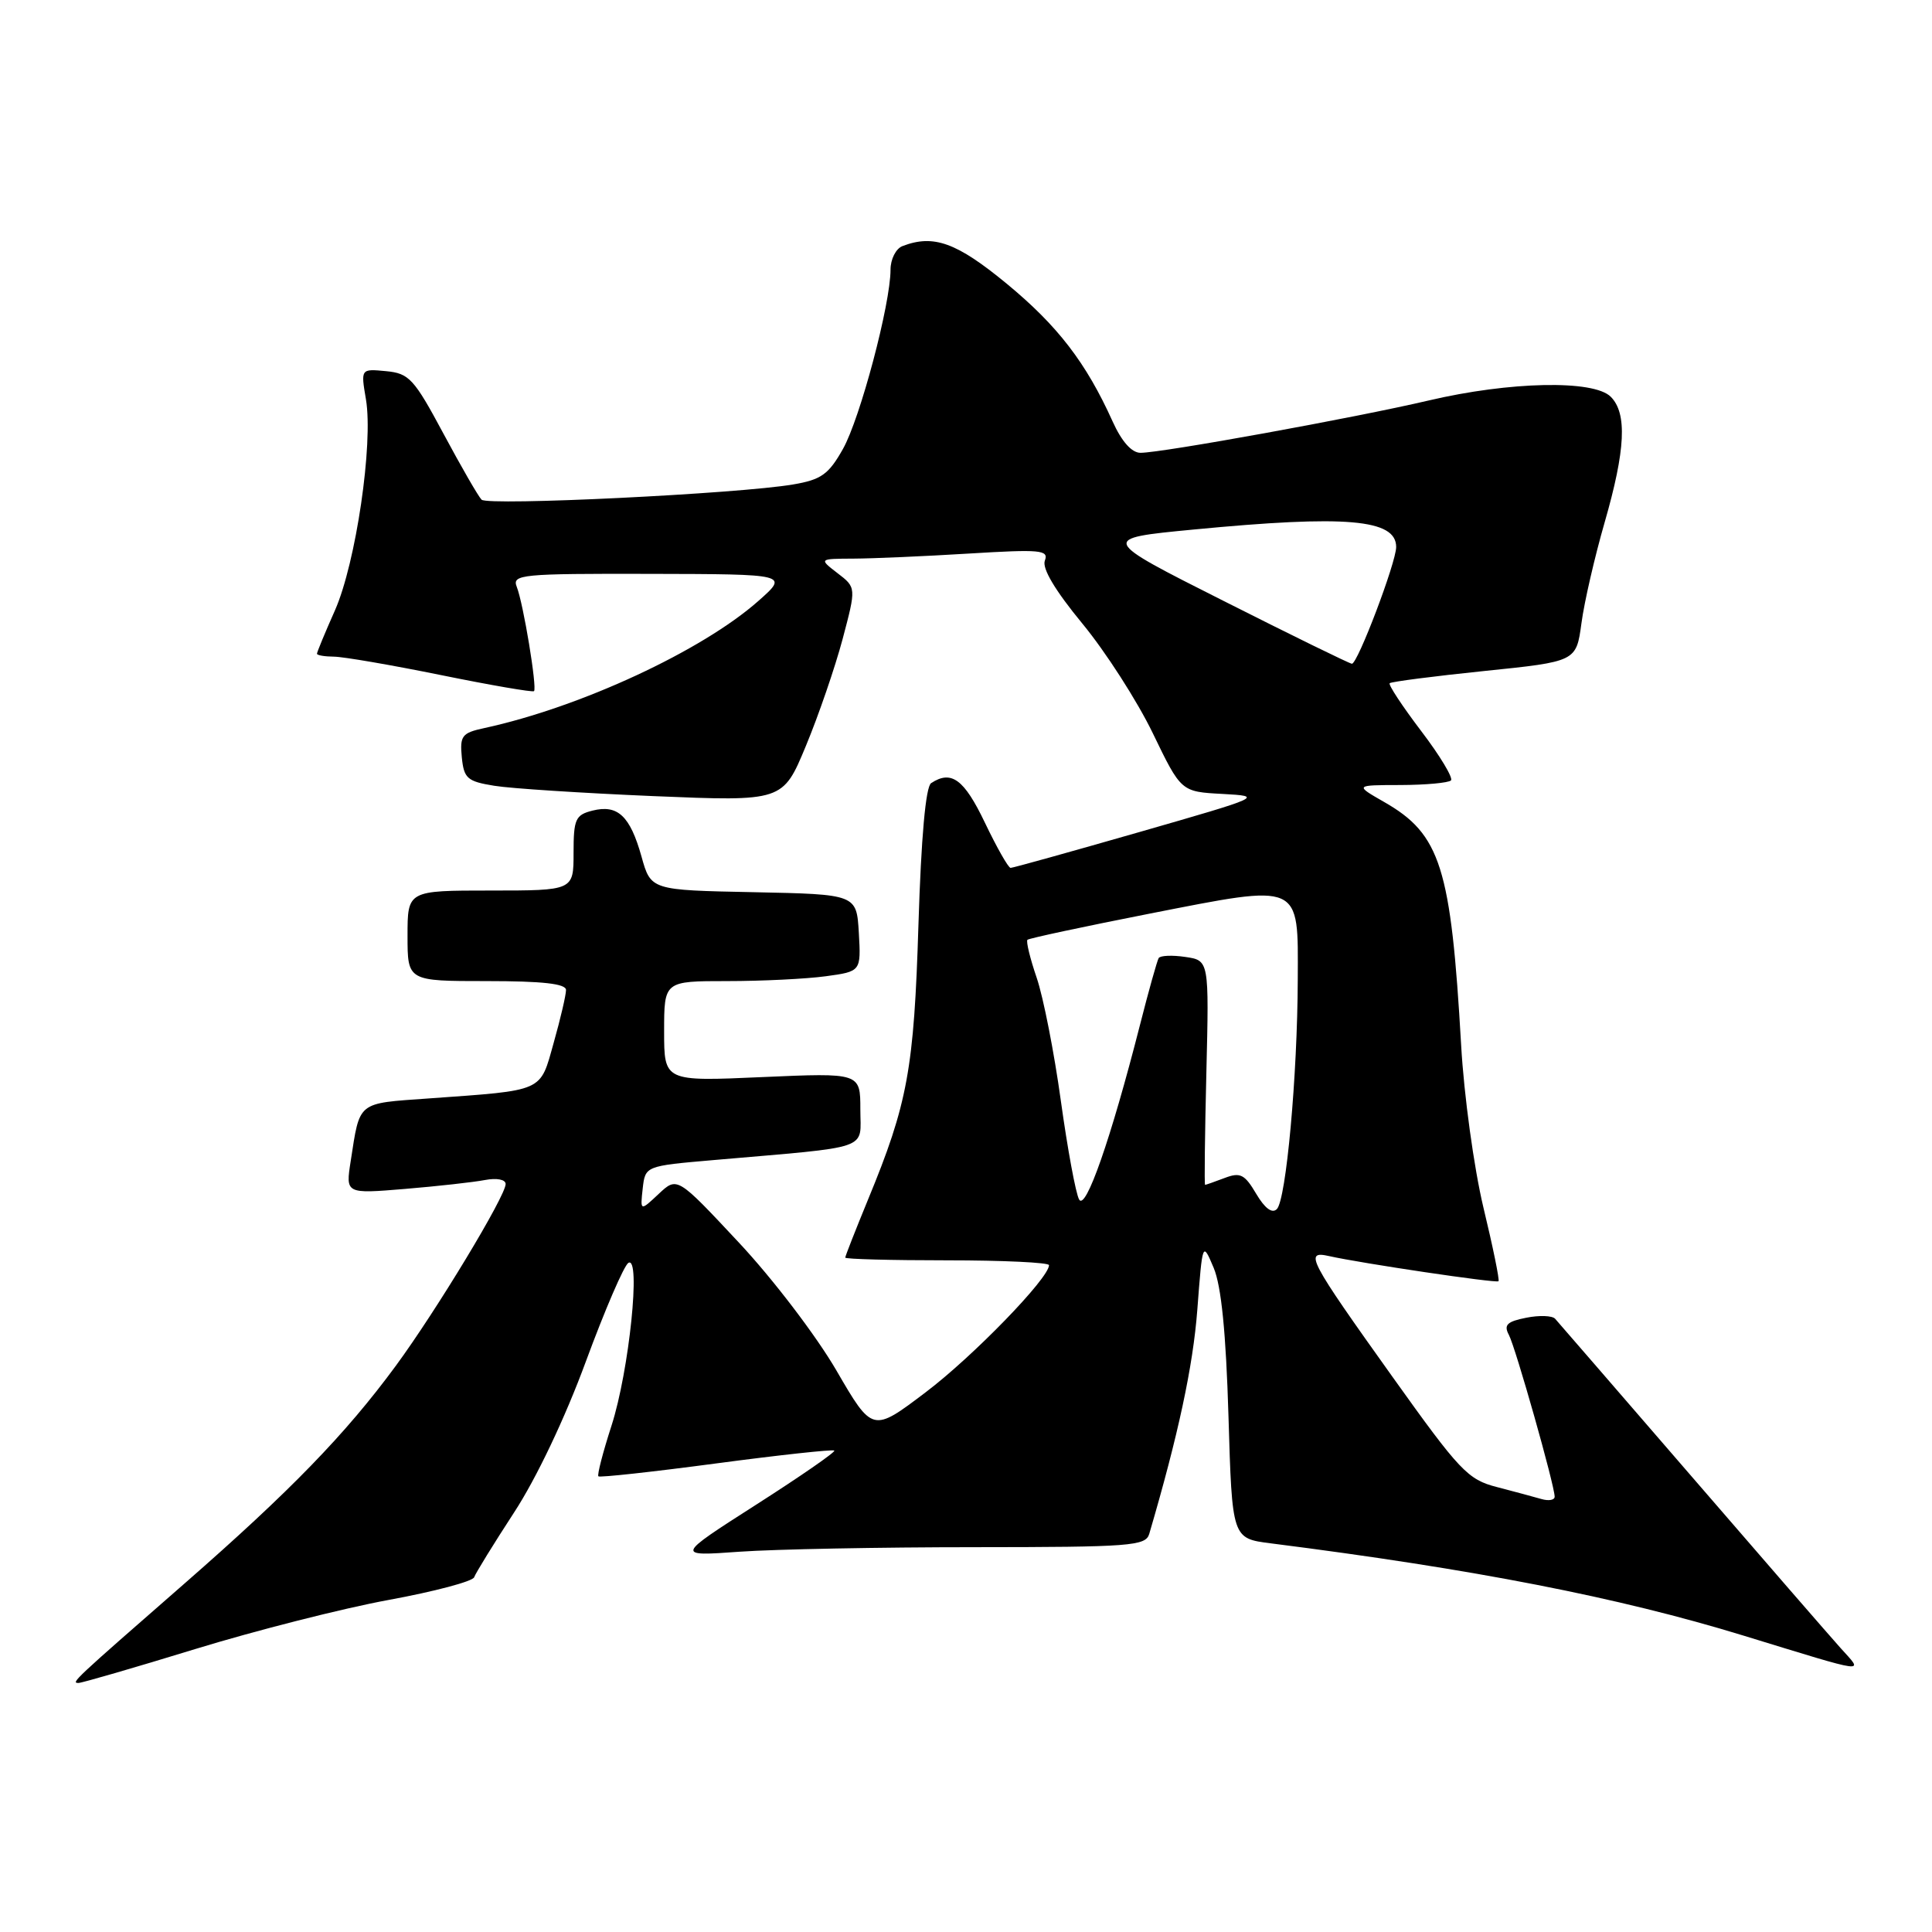 <?xml version="1.0" encoding="UTF-8" standalone="no"?>
<!DOCTYPE svg PUBLIC "-//W3C//DTD SVG 1.1//EN" "http://www.w3.org/Graphics/SVG/1.1/DTD/svg11.dtd" >
<svg xmlns="http://www.w3.org/2000/svg" xmlns:xlink="http://www.w3.org/1999/xlink" version="1.1" viewBox="0 0 256 256">
 <g >
 <path fill="currentColor"
d=" M 25.86 218.51 C 33.91 216.04 45.45 213.11 51.50 212.00 C 57.55 210.89 62.65 209.54 62.83 208.99 C 63.02 208.45 65.39 204.60 68.10 200.44 C 71.06 195.92 74.88 187.88 77.62 180.43 C 80.14 173.59 82.68 167.70 83.26 167.34 C 84.95 166.29 83.37 181.64 81.03 188.90 C 79.89 192.42 79.11 195.44 79.29 195.62 C 79.47 195.80 86.50 195.03 94.91 193.91 C 103.33 192.79 110.36 192.03 110.55 192.21 C 110.73 192.40 106.07 195.62 100.19 199.38 C 89.50 206.22 89.50 206.22 98.00 205.61 C 102.67 205.28 116.69 205.01 129.13 205.01 C 149.82 205.00 151.81 204.85 152.28 203.25 C 156.13 190.14 158.08 181.04 158.65 173.56 C 159.34 164.50 159.34 164.50 160.82 168.00 C 161.83 170.40 162.45 176.60 162.78 187.67 C 163.26 203.85 163.26 203.85 168.38 204.50 C 195.34 207.92 214.47 211.65 231.00 216.72 C 247.95 221.91 246.94 221.78 243.90 218.39 C 242.47 216.80 233.53 206.50 224.03 195.50 C 214.52 184.50 206.44 175.16 206.06 174.74 C 205.68 174.32 203.95 174.26 202.22 174.61 C 199.69 175.11 199.23 175.56 199.93 176.87 C 200.82 178.54 206.00 196.84 206.00 198.32 C 206.00 198.77 205.21 198.91 204.25 198.63 C 203.29 198.35 200.63 197.64 198.34 197.04 C 194.50 196.06 193.41 194.90 184.57 182.52 C 173.38 166.85 172.76 165.68 176.12 166.44 C 180.34 167.39 198.28 170.06 198.56 169.77 C 198.72 169.62 197.82 165.22 196.56 160.00 C 195.31 154.76 193.98 145.11 193.61 138.50 C 192.26 114.91 190.88 110.54 183.41 106.27 C 179.50 104.03 179.50 104.03 185.58 104.02 C 188.93 104.01 191.93 103.73 192.26 103.41 C 192.58 103.09 190.81 100.14 188.31 96.86 C 185.82 93.58 183.94 90.73 184.14 90.53 C 184.34 90.33 189.98 89.60 196.68 88.91 C 208.86 87.66 208.86 87.66 209.55 82.58 C 209.92 79.78 211.31 73.78 212.62 69.23 C 215.39 59.62 215.63 54.77 213.43 52.57 C 211.17 50.31 200.05 50.54 189.29 53.07 C 179.57 55.35 153.98 60.00 151.12 60.00 C 149.96 60.00 148.63 58.51 147.43 55.85 C 143.92 48.07 140.16 43.17 133.38 37.58 C 126.76 32.13 123.71 31.02 119.58 32.61 C 118.71 32.94 118.00 34.35 118.00 35.73 C 118.00 40.28 113.98 55.42 111.70 59.48 C 109.80 62.86 108.82 63.56 105.11 64.19 C 97.89 65.43 64.65 67.05 63.81 66.21 C 63.38 65.78 61.11 61.84 58.76 57.46 C 54.86 50.18 54.21 49.47 51.15 49.18 C 47.80 48.86 47.80 48.86 48.49 52.92 C 49.48 58.80 47.16 74.57 44.39 80.86 C 43.07 83.82 42.00 86.42 42.00 86.62 C 42.00 86.83 43.01 87.00 44.25 87.01 C 45.49 87.02 51.88 88.12 58.47 89.46 C 65.05 90.80 70.58 91.75 70.76 91.58 C 71.19 91.14 69.35 79.97 68.47 77.75 C 67.83 76.12 69.06 76.00 86.14 76.04 C 104.50 76.08 104.50 76.08 100.50 79.62 C 93.04 86.23 76.89 93.72 64.19 96.47 C 61.21 97.11 60.92 97.49 61.19 100.33 C 61.47 103.15 61.91 103.54 65.50 104.12 C 67.70 104.48 77.20 105.09 86.61 105.49 C 103.73 106.20 103.73 106.20 106.78 98.85 C 108.46 94.81 110.65 88.43 111.65 84.68 C 113.46 77.85 113.46 77.85 110.98 75.95 C 108.50 74.04 108.50 74.04 113.09 74.02 C 115.62 74.01 122.50 73.71 128.37 73.35 C 137.87 72.77 138.99 72.87 138.45 74.28 C 138.05 75.30 139.81 78.25 143.42 82.63 C 146.49 86.35 150.69 92.89 152.75 97.15 C 156.50 104.91 156.50 104.91 162.00 105.20 C 167.43 105.50 167.30 105.56 150.98 110.25 C 141.89 112.86 134.21 115.00 133.91 115.00 C 133.61 115.00 132.08 112.30 130.50 109.00 C 127.75 103.25 126.06 102.00 123.38 103.77 C 122.66 104.24 122.06 110.92 121.70 122.50 C 121.11 141.66 120.28 146.21 115.01 158.97 C 113.36 162.99 112.00 166.44 112.00 166.64 C 112.00 166.84 118.08 167.00 125.50 167.00 C 132.93 167.00 139.00 167.29 139.00 167.64 C 139.00 169.36 128.93 179.74 122.66 184.48 C 115.61 189.82 115.61 189.82 110.82 181.58 C 108.17 177.02 102.39 169.43 97.88 164.62 C 89.73 155.90 89.73 155.90 87.28 158.20 C 84.83 160.50 84.83 160.50 85.16 157.50 C 85.50 154.50 85.50 154.50 94.50 153.72 C 115.78 151.87 114.00 152.49 114.00 147.00 C 114.00 142.15 114.00 142.15 101.00 142.72 C 88.00 143.30 88.00 143.30 88.00 136.65 C 88.00 130.00 88.00 130.00 96.36 130.00 C 100.96 130.00 106.83 129.71 109.41 129.36 C 114.09 128.72 114.09 128.72 113.80 123.61 C 113.50 118.50 113.50 118.50 99.87 118.22 C 86.24 117.95 86.24 117.95 85.00 113.49 C 83.49 108.11 81.85 106.57 78.51 107.41 C 76.25 107.98 76.00 108.53 76.00 113.02 C 76.00 118.00 76.00 118.00 65.00 118.00 C 54.00 118.00 54.00 118.00 54.00 124.00 C 54.00 130.00 54.00 130.00 64.50 130.00 C 71.92 130.00 75.00 130.35 75.00 131.18 C 75.00 131.84 74.27 134.98 73.37 138.16 C 71.52 144.76 72.24 144.44 56.79 145.55 C 47.25 146.23 47.71 145.86 46.47 153.85 C 45.79 158.19 45.79 158.19 53.65 157.54 C 57.97 157.18 62.74 156.65 64.25 156.36 C 65.83 156.06 67.00 156.29 67.00 156.89 C 67.00 158.48 57.82 173.67 52.43 181.00 C 45.78 190.04 38.47 197.57 24.50 209.78 C 9.65 222.75 9.38 223.00 10.40 223.00 C 10.85 223.00 17.81 220.98 25.86 218.51 Z  M 166.45 158.18 C 164.92 155.59 164.34 155.30 162.27 156.09 C 160.95 156.59 159.78 157.00 159.68 157.00 C 159.57 157.00 159.65 150.31 159.85 142.13 C 160.21 127.26 160.21 127.26 157.06 126.80 C 155.33 126.54 153.74 126.61 153.53 126.95 C 153.33 127.28 152.20 131.29 151.04 135.86 C 147.19 150.94 143.85 160.49 142.99 158.94 C 142.54 158.15 141.46 152.27 140.57 145.88 C 139.69 139.49 138.25 132.15 137.37 129.57 C 136.49 127.00 135.94 124.73 136.14 124.53 C 136.34 124.33 143.61 122.78 152.29 121.07 C 172.58 117.09 172.01 116.84 171.96 129.79 C 171.92 142.54 170.42 158.98 169.19 160.21 C 168.56 160.84 167.60 160.12 166.45 158.18 Z  M 162.12 79.62 C 145.73 71.36 145.73 71.36 158.12 70.17 C 178.39 68.22 185.00 68.79 185.00 72.48 C 185.00 74.52 179.88 88.01 179.13 87.95 C 178.79 87.92 171.13 84.17 162.12 79.62 Z "/>
</g>
</svg>